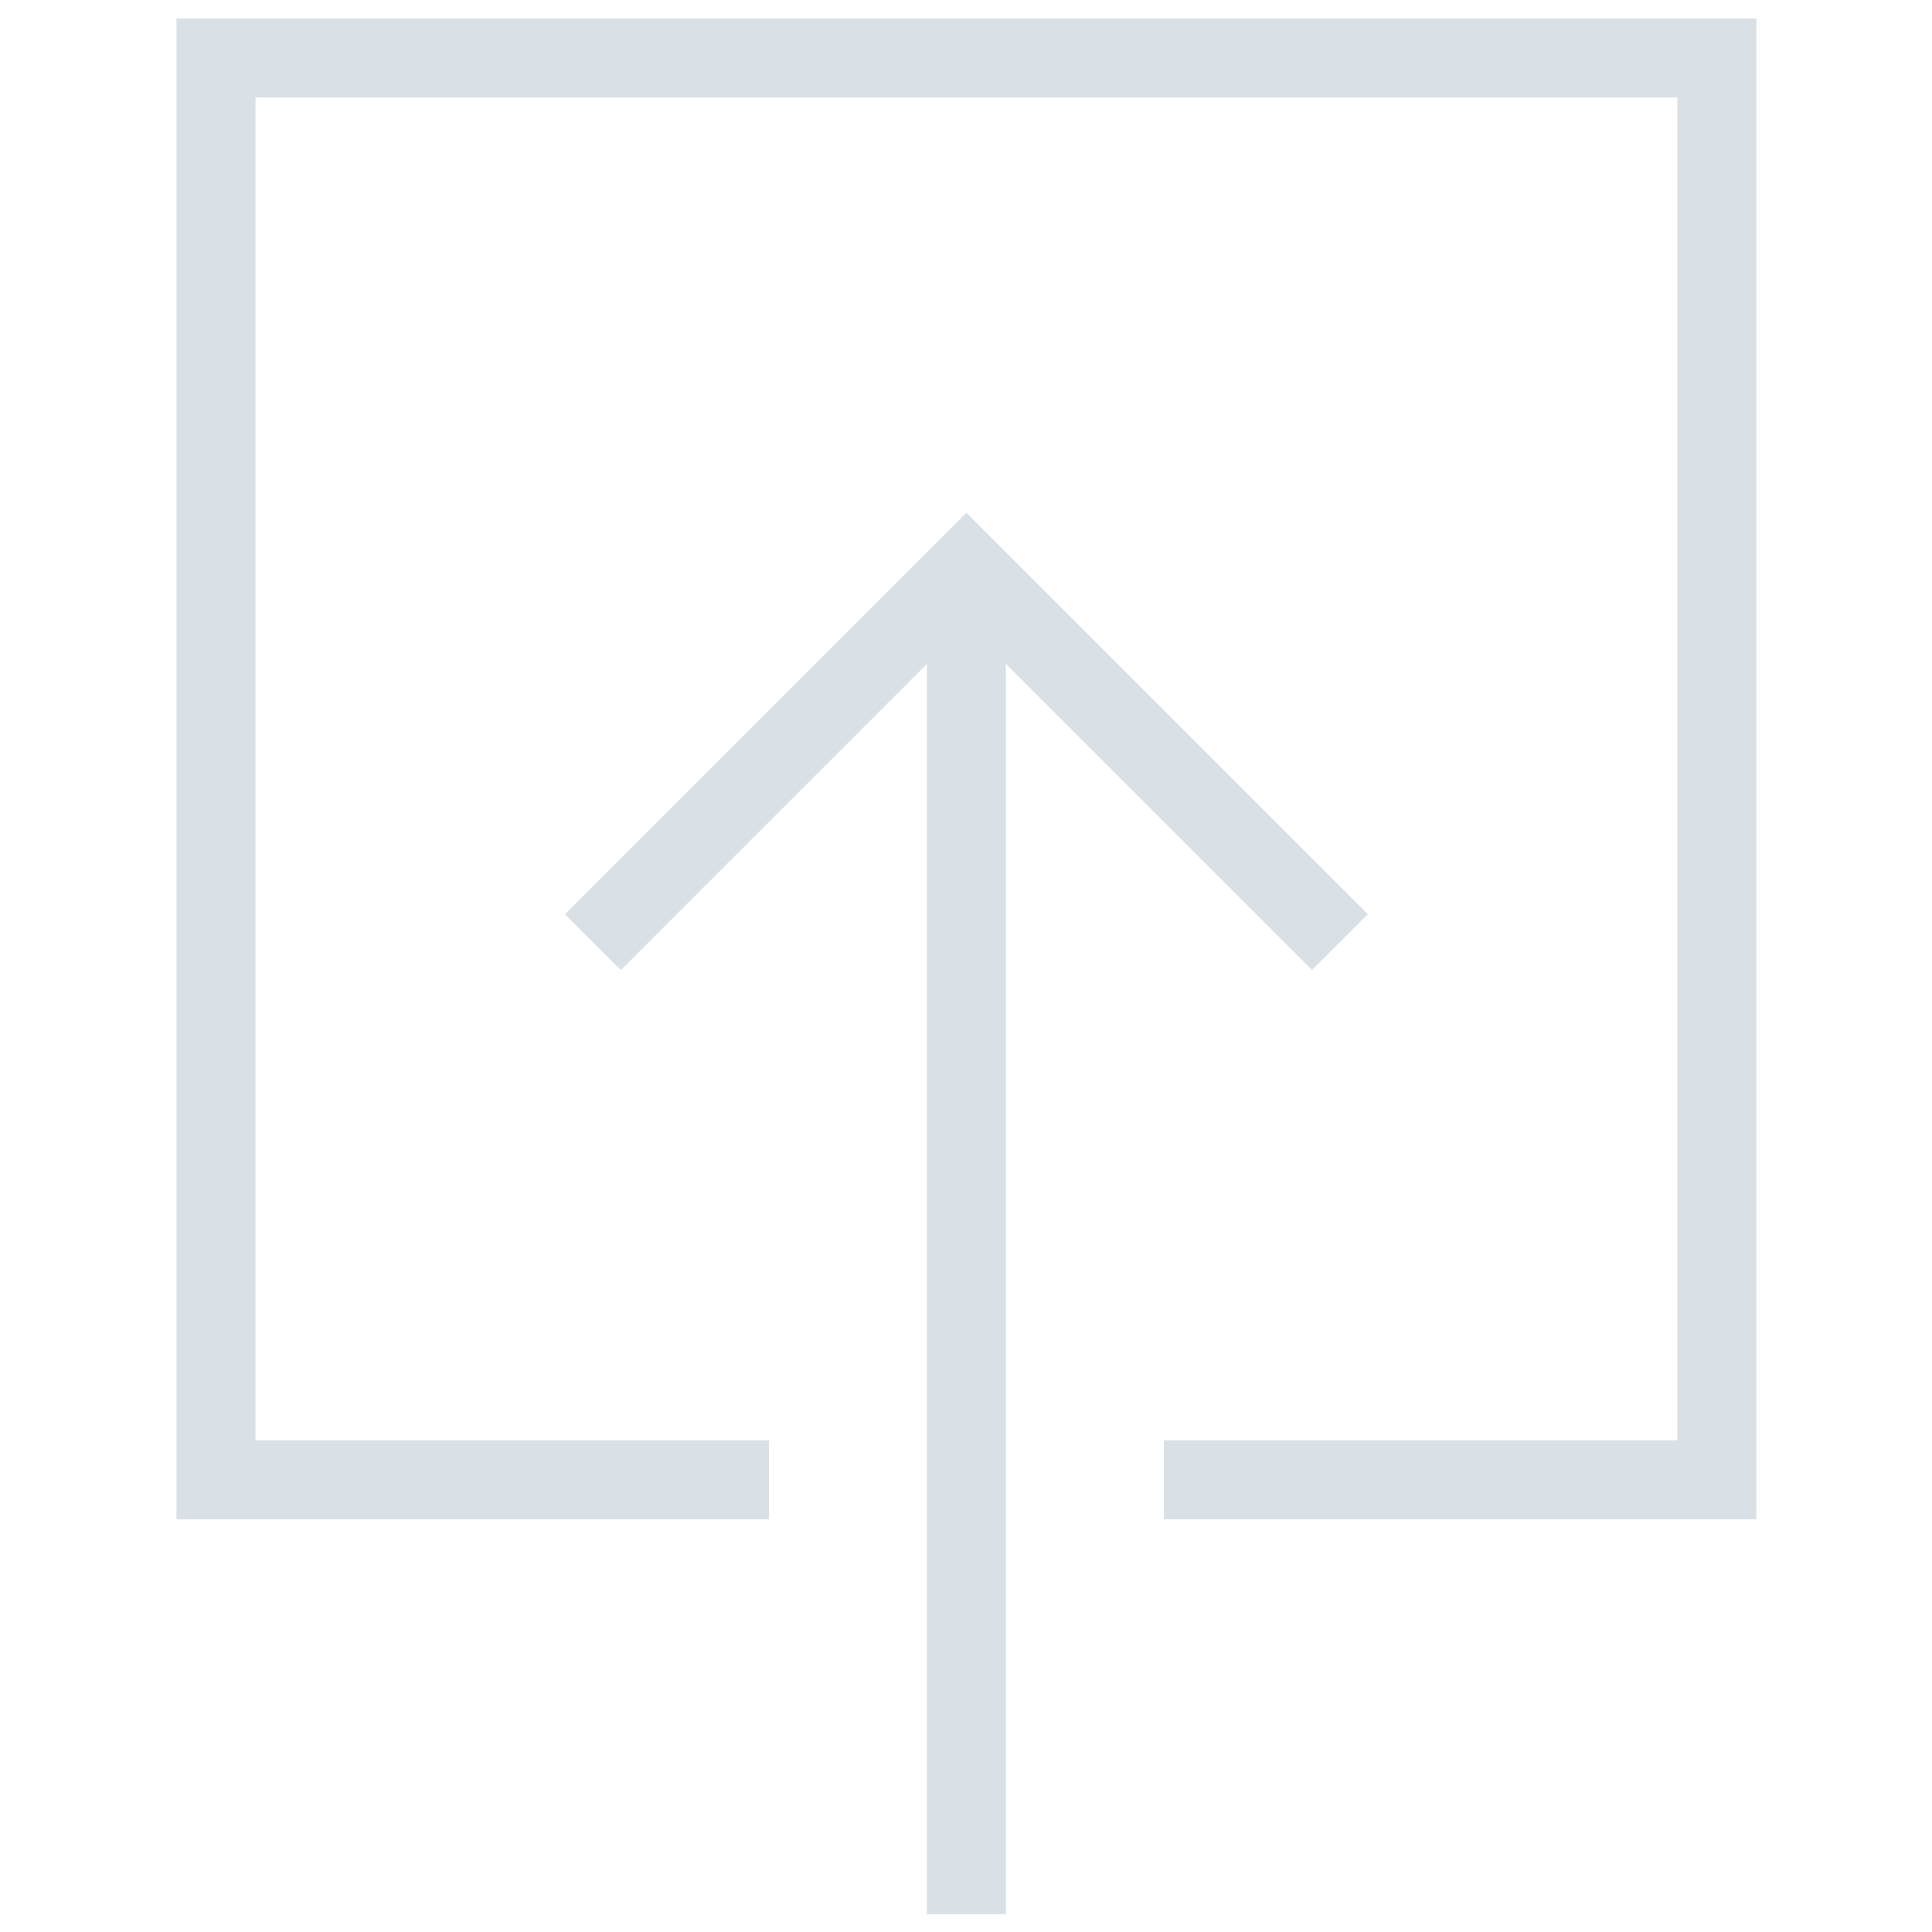 <?xml version="1.0" encoding="UTF-8" standalone="no"?>
<svg
   xmlns:dc="http://purl.org/dc/elements/1.1/"
   xmlns:cc="http://creativecommons.org/ns#"
   xmlns:rdf="http://www.w3.org/1999/02/22-rdf-syntax-ns#"
   xmlns:svg="http://www.w3.org/2000/svg"
   xmlns="http://www.w3.org/2000/svg"
   xmlns:sodipodi="http://sodipodi.sourceforge.net/DTD/sodipodi-0.dtd"
   xmlns:inkscape="http://www.inkscape.org/namespaces/inkscape"
   enable-background="new 0 0 512 512"
   height="512px"
   id="Layer_1"
   version="1.1"
   viewBox="0 0 512 512"
   width="512px"
   xml:space="preserve"
   sodipodi:docname="upload_flat.svg"
   inkscape:version="0.92.3 (2405546, 2018-03-11)"><defs
     id="defs11" /><sodipodi:namedview
     pagecolor="#ffffff"
     bordercolor="#666666"
     borderopacity="1"
     objecttolerance="10"
     gridtolerance="10"
     guidetolerance="10"
     inkscape:pageopacity="0"
     inkscape:pageshadow="2"
     inkscape:window-width="697"
     inkscape:window-height="480"
     id="namedview9"
     showgrid="false"
     inkscape:zoom="0.4609375"
     inkscape:cx="-79.186441"
     inkscape:cy="256"
     inkscape:window-x="0"
     inkscape:window-y="0"
     inkscape:window-maximized="0"
     inkscape:current-layer="Layer_1" /><g
     id="g6"
     style="fill:#D9E0E6"><polygon
       fill="#37404D"
       points="347.692,257.069 362.493,242.27 256.108,135.885 149.724,242.27 164.525,257.069 245.642,175.953    245.642,507.298 266.575,507.298 266.575,175.953  "
       id="polygon2"
       style="fill:#D9E0E6" /><polygon
       fill="#37404D"
       points="203.775,402.631 203.775,381.698 67.708,381.698 67.708,25.832 444.508,25.832 444.508,381.698    308.442,381.698 308.442,402.631 465.442,402.631 465.442,4.898 46.775,4.898 46.775,402.631  "
       id="polygon4"
       style="fill:#D9E0E6" /></g></svg>